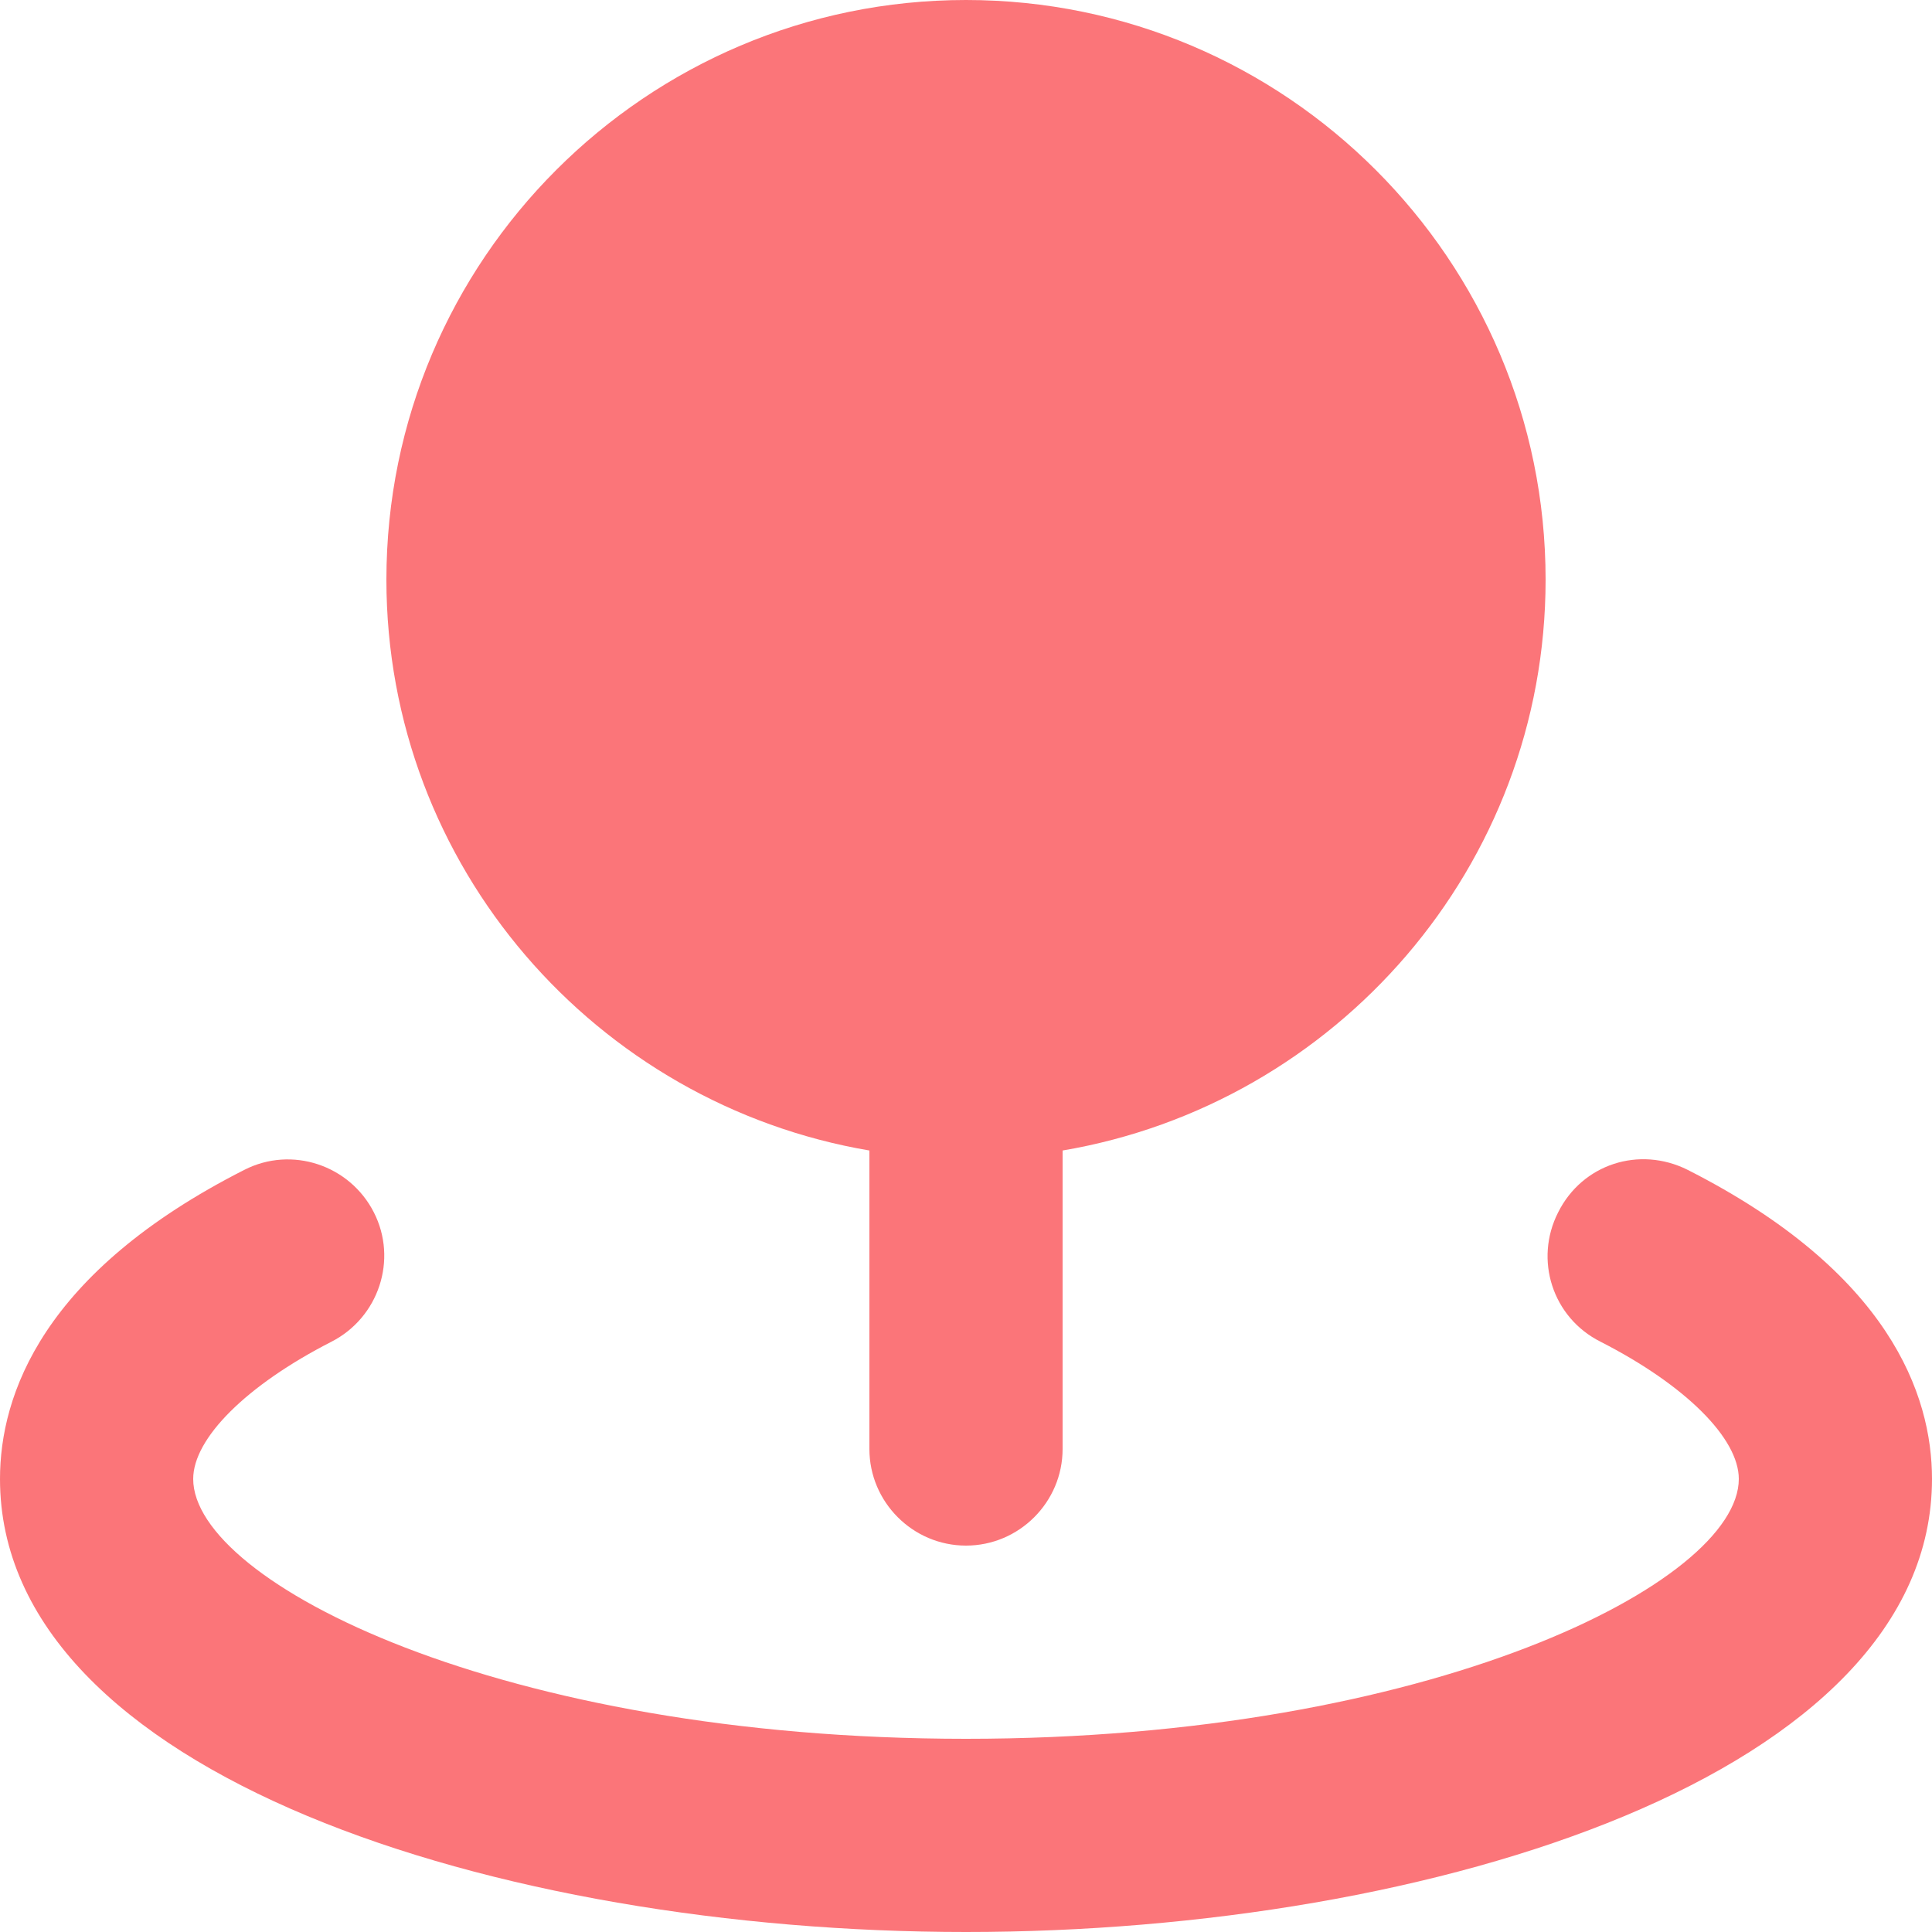 <svg xmlns="http://www.w3.org/2000/svg" width="20" height="20" viewBox="0 0 20 20">
    <g fill="none" fill-rule="evenodd">
        <g fill="#FB7579" fill-rule="nonzero">
            <g>
                <g>
                    <path d="M16.13 12.55c.25-.5.84-.69 1.34-.44 2.09 1.06 2.53 2.33 2.53 3.2C20 18.36 14.85 20 10 20S0 18.36 0 15.31c0-.87.44-2.14 2.53-3.2.49-.25 1.09-.05 1.34.44s.05 1.09-.44 1.34c-.88.45-1.43 1-1.43 1.42C2 16.38 5.19 18 10 18c4.81 0 8-1.62 8-2.69 0-.42-.55-.97-1.43-1.42-.5-.25-.69-.85-.44-1.34zM10 0c3.31 0 6 2.69 6 6 0 2.97-2.17 5.43-5 5.91V15c0 .55-.45 1-1 1s-1-.45-1-1v-3.09C6.17 11.43 4 8.97 4 6c0-3.31 2.69-6 6-6z" transform="translate(-50 -12) translate(45 12) translate(5)"/>
                </g>
            </g>
        </g>
    </g>
</svg>
